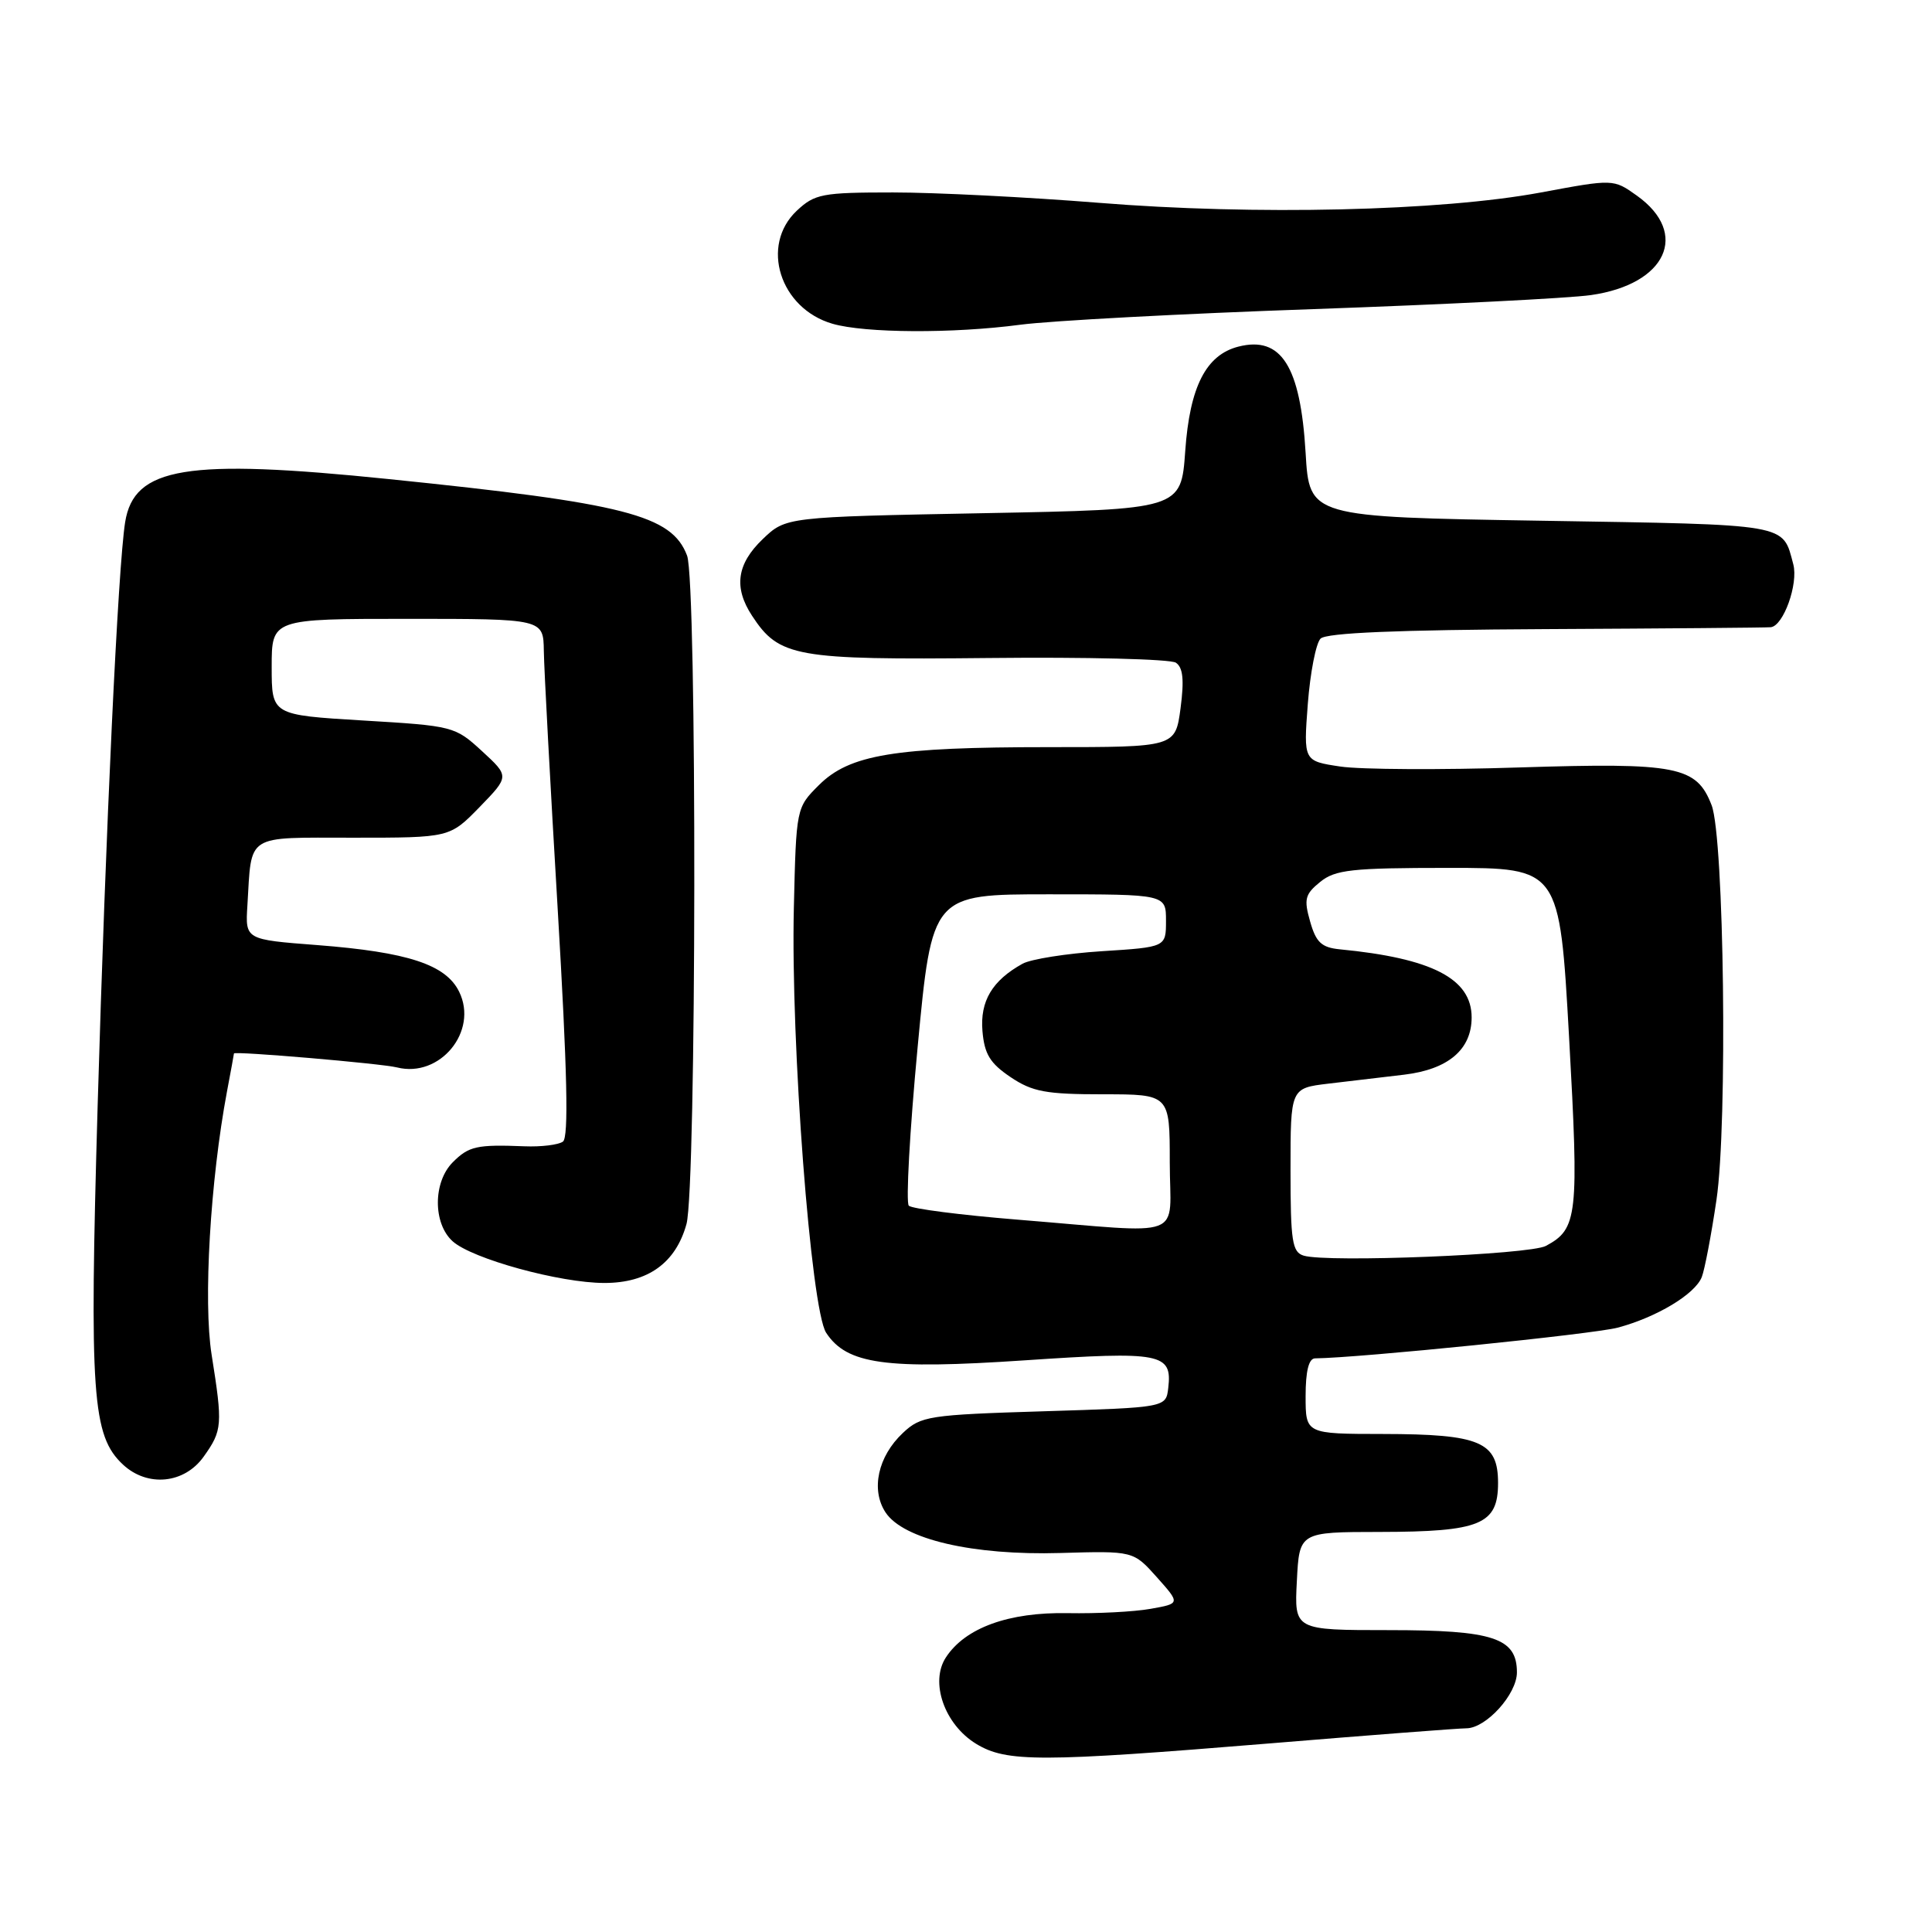 <?xml version="1.0" encoding="UTF-8" standalone="no"?>
<!DOCTYPE svg PUBLIC "-//W3C//DTD SVG 1.1//EN" "http://www.w3.org/Graphics/SVG/1.1/DTD/svg11.dtd" >
<svg xmlns="http://www.w3.org/2000/svg" xmlns:xlink="http://www.w3.org/1999/xlink" version="1.1" viewBox="0 0 256 256">
 <g >
 <path fill="currentColor"
d=" M 168.50 230.99 C 181.70 229.90 193.31 229.01 194.30 229.01 C 196.92 229.00 201.00 224.49 201.00 221.60 C 201.00 217.03 197.88 216.00 184.03 216.00 C 171.50 216.00 171.50 216.00 171.84 209.50 C 172.17 203.00 172.17 203.00 182.84 202.99 C 196.17 202.97 198.50 202.00 198.50 196.50 C 198.50 191.04 196.14 190.03 183.25 190.01 C 173.00 190.00 173.00 190.00 173.00 185.00 C 173.00 181.67 173.42 180.00 174.25 179.99 C 180.10 179.93 211.11 176.78 214.36 175.92 C 219.52 174.54 224.58 171.50 225.49 169.23 C 225.87 168.28 226.75 163.68 227.44 159.00 C 228.93 148.97 228.46 111.03 226.80 106.70 C 224.80 101.53 222.27 101.03 201.37 101.69 C 190.98 102.03 180.28 101.97 177.60 101.57 C 172.72 100.84 172.72 100.84 173.29 93.29 C 173.61 89.13 174.37 85.23 174.98 84.62 C 175.75 83.85 185.17 83.46 204.80 83.36 C 220.59 83.28 234.01 83.17 234.63 83.11 C 236.31 82.95 238.31 77.37 237.62 74.77 C 236.17 69.33 237.34 69.54 204.29 69.00 C 173.50 68.50 173.50 68.50 173.00 60.00 C 172.32 48.51 169.77 44.48 164.09 45.93 C 159.80 47.03 157.65 51.24 157.05 59.76 C 156.50 67.50 156.50 67.50 130.31 68.00 C 104.13 68.50 104.13 68.50 101.06 71.44 C 97.63 74.73 97.19 77.84 99.65 81.59 C 103.24 87.07 105.38 87.45 131.00 87.19 C 143.93 87.05 155.09 87.33 155.81 87.81 C 156.76 88.45 156.92 90.09 156.43 93.84 C 155.74 99.00 155.74 99.00 139.01 99.00 C 118.48 99.00 112.57 99.98 108.50 104.04 C 105.51 107.02 105.50 107.07 105.19 120.27 C 104.76 138.15 107.45 173.51 109.47 176.60 C 112.21 180.78 117.33 181.49 135.80 180.25 C 153.90 179.03 155.34 179.31 154.80 183.91 C 154.50 186.50 154.50 186.50 138.33 187.00 C 123.02 187.47 122.02 187.63 119.63 189.88 C 116.33 192.98 115.37 197.39 117.33 200.39 C 119.68 203.97 128.91 206.12 140.51 205.78 C 150.17 205.50 150.17 205.50 153.29 208.99 C 156.40 212.48 156.40 212.48 152.45 213.18 C 150.28 213.57 145.35 213.82 141.50 213.75 C 133.66 213.60 127.90 215.69 125.34 219.61 C 123.18 222.89 125.15 228.51 129.35 231.07 C 133.37 233.52 137.82 233.51 168.50 230.99 Z  M 26.99 193.01 C 29.47 189.53 29.52 188.82 28.04 179.50 C 26.92 172.47 27.86 156.44 30.08 144.61 C 30.59 141.93 31.00 139.67 31.00 139.59 C 31.00 139.25 50.56 140.92 52.61 141.44 C 58.30 142.87 63.41 136.65 60.84 131.41 C 59.08 127.81 54.05 126.16 42.05 125.23 C 32.50 124.50 32.50 124.50 32.78 120.00 C 33.37 110.37 32.38 111.00 46.82 111.00 C 59.59 111.00 59.59 111.00 63.55 106.94 C 67.50 102.87 67.50 102.87 63.87 99.53 C 60.29 96.24 60.05 96.18 48.12 95.47 C 36.00 94.74 36.00 94.74 36.00 88.37 C 36.00 82.00 36.00 82.00 54.00 82.00 C 72.00 82.00 72.00 82.00 72.06 86.25 C 72.09 88.59 72.92 104.00 73.90 120.50 C 75.17 142.01 75.37 150.72 74.59 151.27 C 73.99 151.70 71.70 151.98 69.50 151.89 C 63.18 151.64 62.13 151.87 60.00 154.00 C 57.37 156.63 57.36 162.11 59.97 164.47 C 62.54 166.80 74.20 170.00 80.09 170.00 C 85.84 170.00 89.53 167.36 90.96 162.20 C 92.29 157.42 92.37 77.09 91.04 73.62 C 89.01 68.26 82.89 66.69 51.50 63.48 C 24.68 60.73 17.75 61.87 16.58 69.20 C 15.64 75.11 14.01 109.74 12.94 146.46 C 11.83 184.92 12.21 190.25 16.30 194.07 C 19.55 197.09 24.43 196.61 26.99 193.01 Z  M 135.18 43.03 C 139.20 42.50 156.68 41.56 174.00 40.96 C 191.32 40.35 207.89 39.52 210.81 39.10 C 220.80 37.68 223.92 30.93 216.89 25.92 C 213.79 23.71 213.79 23.71 204.14 25.51 C 190.88 27.97 166.30 28.55 145.55 26.87 C 136.17 26.12 123.92 25.50 118.33 25.50 C 108.94 25.50 107.96 25.69 105.58 27.92 C 100.69 32.52 103.34 40.88 110.31 42.90 C 114.63 44.15 126.27 44.21 135.18 43.03 Z  M 172.75 166.38 C 171.22 165.92 171.00 164.47 171.00 155.02 C 171.00 144.19 171.00 144.19 176.00 143.59 C 178.75 143.27 183.28 142.73 186.06 142.40 C 191.90 141.70 195.00 139.07 195.00 134.81 C 195.00 129.68 189.75 126.97 177.53 125.79 C 175.11 125.55 174.38 124.87 173.60 122.11 C 172.75 119.14 172.92 118.49 174.93 116.86 C 176.93 115.24 179.08 115.00 191.94 115.00 C 206.65 115.00 206.65 115.00 207.91 137.42 C 209.23 161.17 209.05 162.83 204.84 165.09 C 202.66 166.25 175.90 167.33 172.75 166.38 Z  M 134.83 161.61 C 127.31 161.00 120.83 160.17 120.42 159.76 C 120.02 159.35 120.54 149.90 121.59 138.76 C 123.50 118.50 123.50 118.50 139.00 118.50 C 154.50 118.50 154.50 118.50 154.50 122.00 C 154.50 125.50 154.50 125.50 146.00 126.04 C 141.32 126.34 136.59 127.09 135.49 127.70 C 131.47 129.93 129.85 132.65 130.18 136.62 C 130.44 139.67 131.18 140.89 133.90 142.72 C 136.80 144.67 138.59 145.00 146.15 145.00 C 155.00 145.00 155.00 145.00 155.00 154.00 C 155.00 164.43 157.60 163.45 134.83 161.61 Z "/>
</g>
</svg>